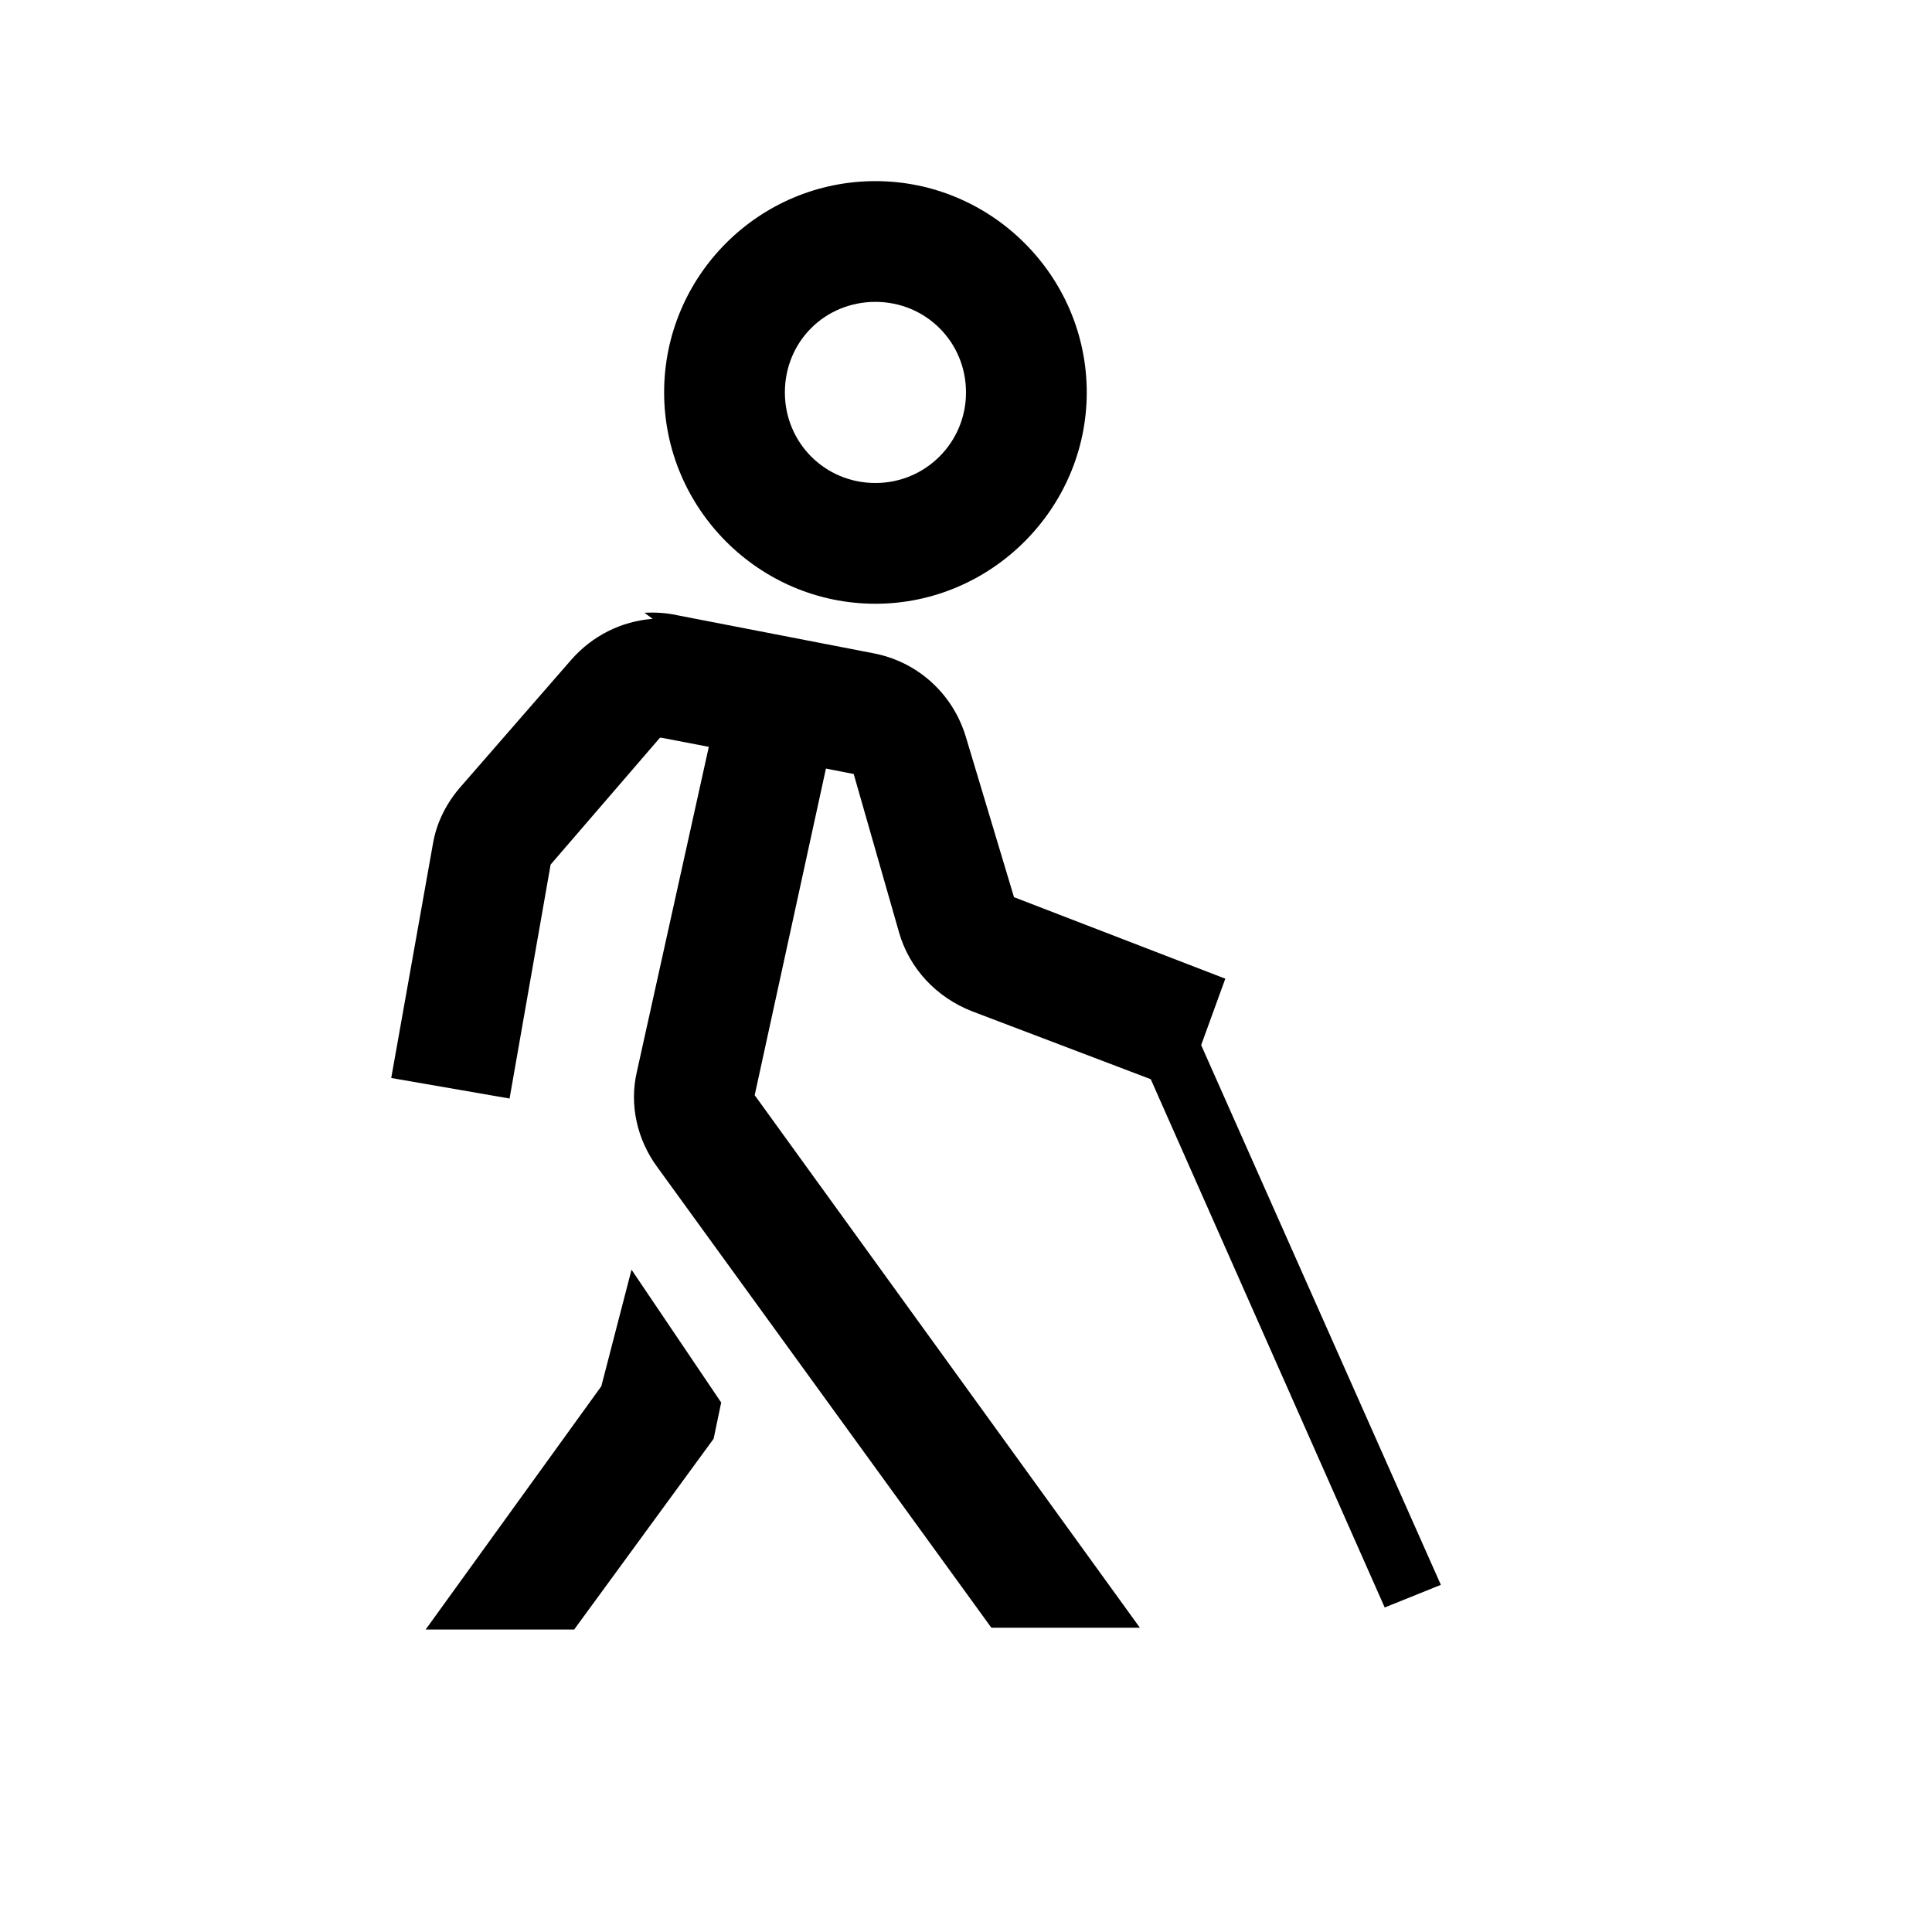 <svg viewBox="0 0 32 32" xmlns="http://www.w3.org/2000/svg"><path d="M14.5 3C12.57 3 11 4.57 11 6.5c0 1.92 1.57 3.5 3.5 3.5 1.92 0 3.5-1.58 3.5-3.5C18 4.57 16.42 3 14.5 3Zm0 2c.83 0 1.5.66 1.5 1.5 0 .83-.67 1.5-1.5 1.5 -.84 0-1.5-.67-1.5-1.5 0-.84.66-1.5 1.5-1.5Zm-3.69 5.25c-.52.04-1 .28-1.35.68l-1.82 2.09c-.24.27-.41.6-.47.96l-.69 3.875 1.96.34 .68-3.875 1.81-2.1h.03l.78.15 -1.19 5.375c-.13.55 0 1.13.34 1.59l5.53 7.625h2.46l-6.38-8.82 1.18-5.41 .46.09 .75 2.62c.17.6.62 1.08 1.21 1.31l2.96 1.125 3.875 8.75 .93-.375 -3.97-8.94 .4-1.1 -3.5-1.35 -.79-2.63c-.21-.73-.8-1.27-1.54-1.41l-3.25-.63c-.18-.04-.36-.05-.54-.04Zm-.35 10.78l-.5 1.93 -2.91 4.03h2.46l2.31-3.16 .125-.6Z"/></svg>